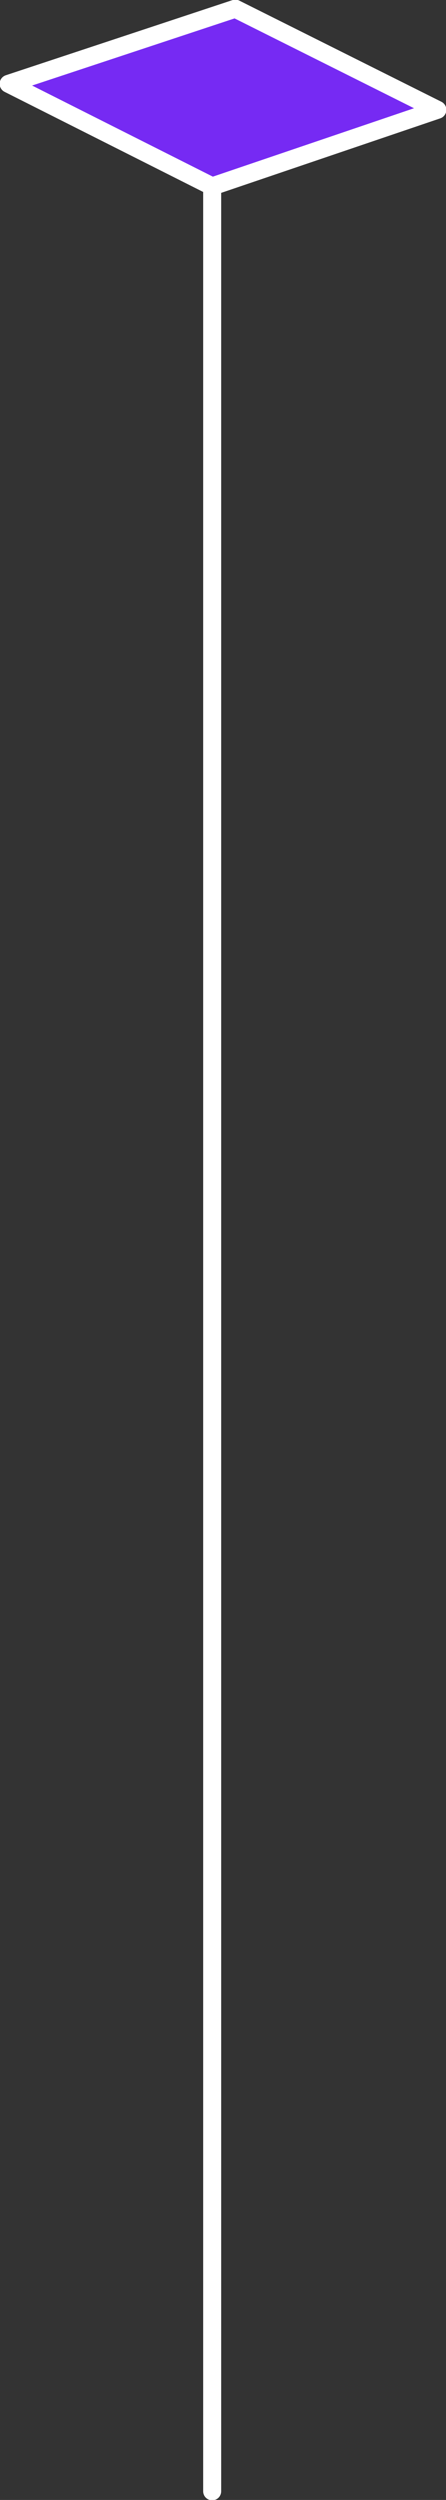 <!-- Generator: Adobe Illustrator 19.2.0, SVG Export Plug-In  -->
<svg version="1.0"
	 xmlns="http://www.w3.org/2000/svg" xmlns:xlink="http://www.w3.org/1999/xlink" xmlns:a="http://ns.adobe.com/AdobeSVGViewerExtensions/3.0/"
	 x="0px" y="0px" width="30.9px" height="173px" viewBox="0 0 30.9 173" style="enable-background:new 0 0 30.9 173;"
	 xml:space="preserve">
<rect x="0" y="0" width="30.9" height="173" fill="#333333" stroke="none"/>
<style type="text/css">
	.st0{fill:#762AF3;stroke:#FFFFFF;stroke-width:1.248;stroke-linecap:round;stroke-linejoin:round;stroke-miterlimit:10;}
	.st1{fill:none;stroke:#FFFFFF;stroke-width:1.248;stroke-linecap:round;stroke-linejoin:round;stroke-miterlimit:10;}
</style>
<defs>
</defs>
<polygon class="st0" points="14.7,12.9 30.3,7.6 16.3,0.6 0.6,5.8 "/>
<line class="st1" x1="14.7" y1="12.9" x2="14.7" y2="172.4"/>
</svg>
